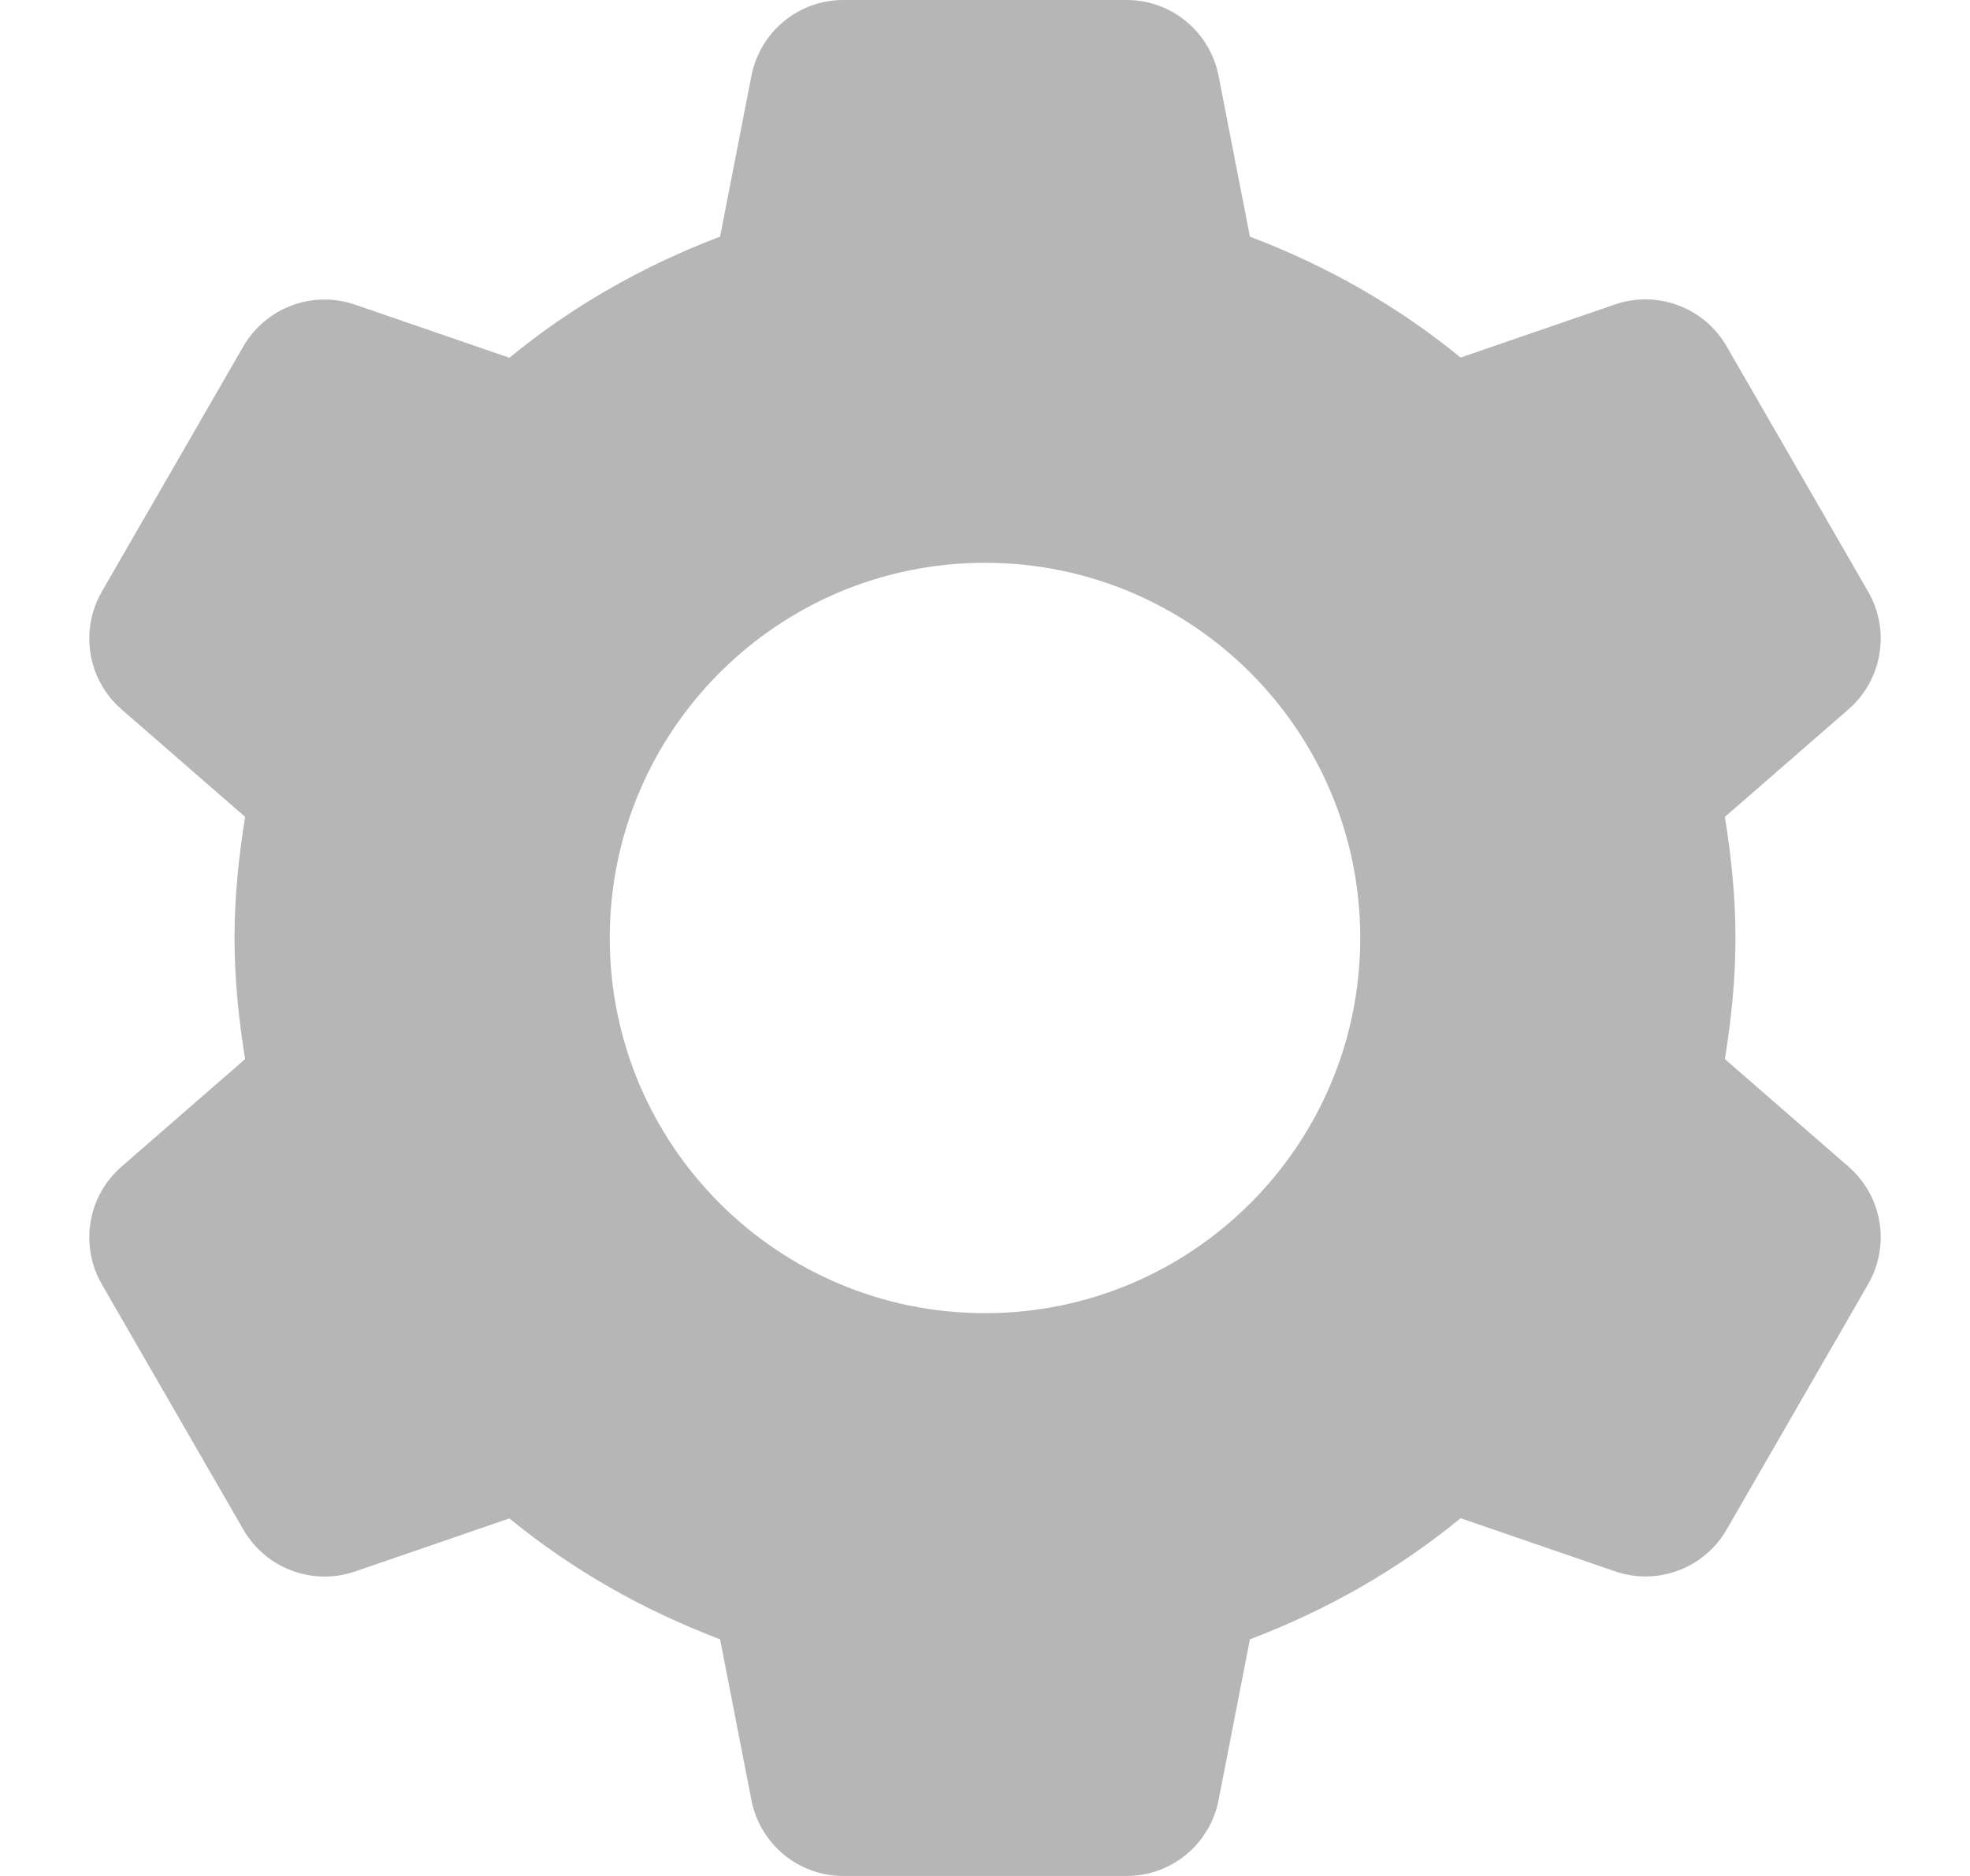 <svg width="21" height="20" viewBox="0 0 21 20" fill="none" xmlns="http://www.w3.org/2000/svg">
<path fill-rule="evenodd" clip-rule="evenodd" d="M8.01 0.809C8.102 0.339 8.511 0 8.99 0H12.01C12.489 0 12.898 0.339 12.99 0.809L13.324 2.523C14.145 2.834 14.904 3.266 15.57 3.812L17.215 3.246C17.668 3.091 18.167 3.278 18.406 3.693L19.914 6.307C20.153 6.722 20.066 7.248 19.705 7.562L18.387 8.709C18.455 9.13 18.5 9.559 18.5 10C18.5 10.441 18.455 10.87 18.387 11.291L19.705 12.438C20.066 12.752 20.153 13.276 19.914 13.691L18.406 16.307C18.166 16.722 17.668 16.908 17.215 16.752L15.57 16.186C14.904 16.733 14.145 17.166 13.324 17.477L12.99 19.191C12.898 19.661 12.489 20 12.01 20H8.99C8.511 20 8.102 19.661 8.01 19.191L7.676 17.477C6.855 17.166 6.096 16.734 5.43 16.188L3.785 16.754C3.332 16.909 2.833 16.722 2.594 16.307L1.086 13.693C0.847 13.278 0.934 12.752 1.295 12.438L2.613 11.291C2.545 10.87 2.5 10.441 2.5 10C2.5 9.559 2.545 9.13 2.613 8.709L1.295 7.562C0.934 7.248 0.847 6.722 1.086 6.307L2.594 3.693C2.834 3.279 3.332 3.092 3.785 3.248L5.43 3.814C6.096 3.267 6.855 2.834 7.676 2.523L8.01 0.809ZM14.5 10C14.5 7.791 12.709 6 10.5 6C8.291 6 6.5 7.791 6.5 10C6.5 12.209 8.291 14 10.5 14C12.709 14 14.5 12.209 14.5 10Z" fill="#B6B6B6"/>
</svg>
